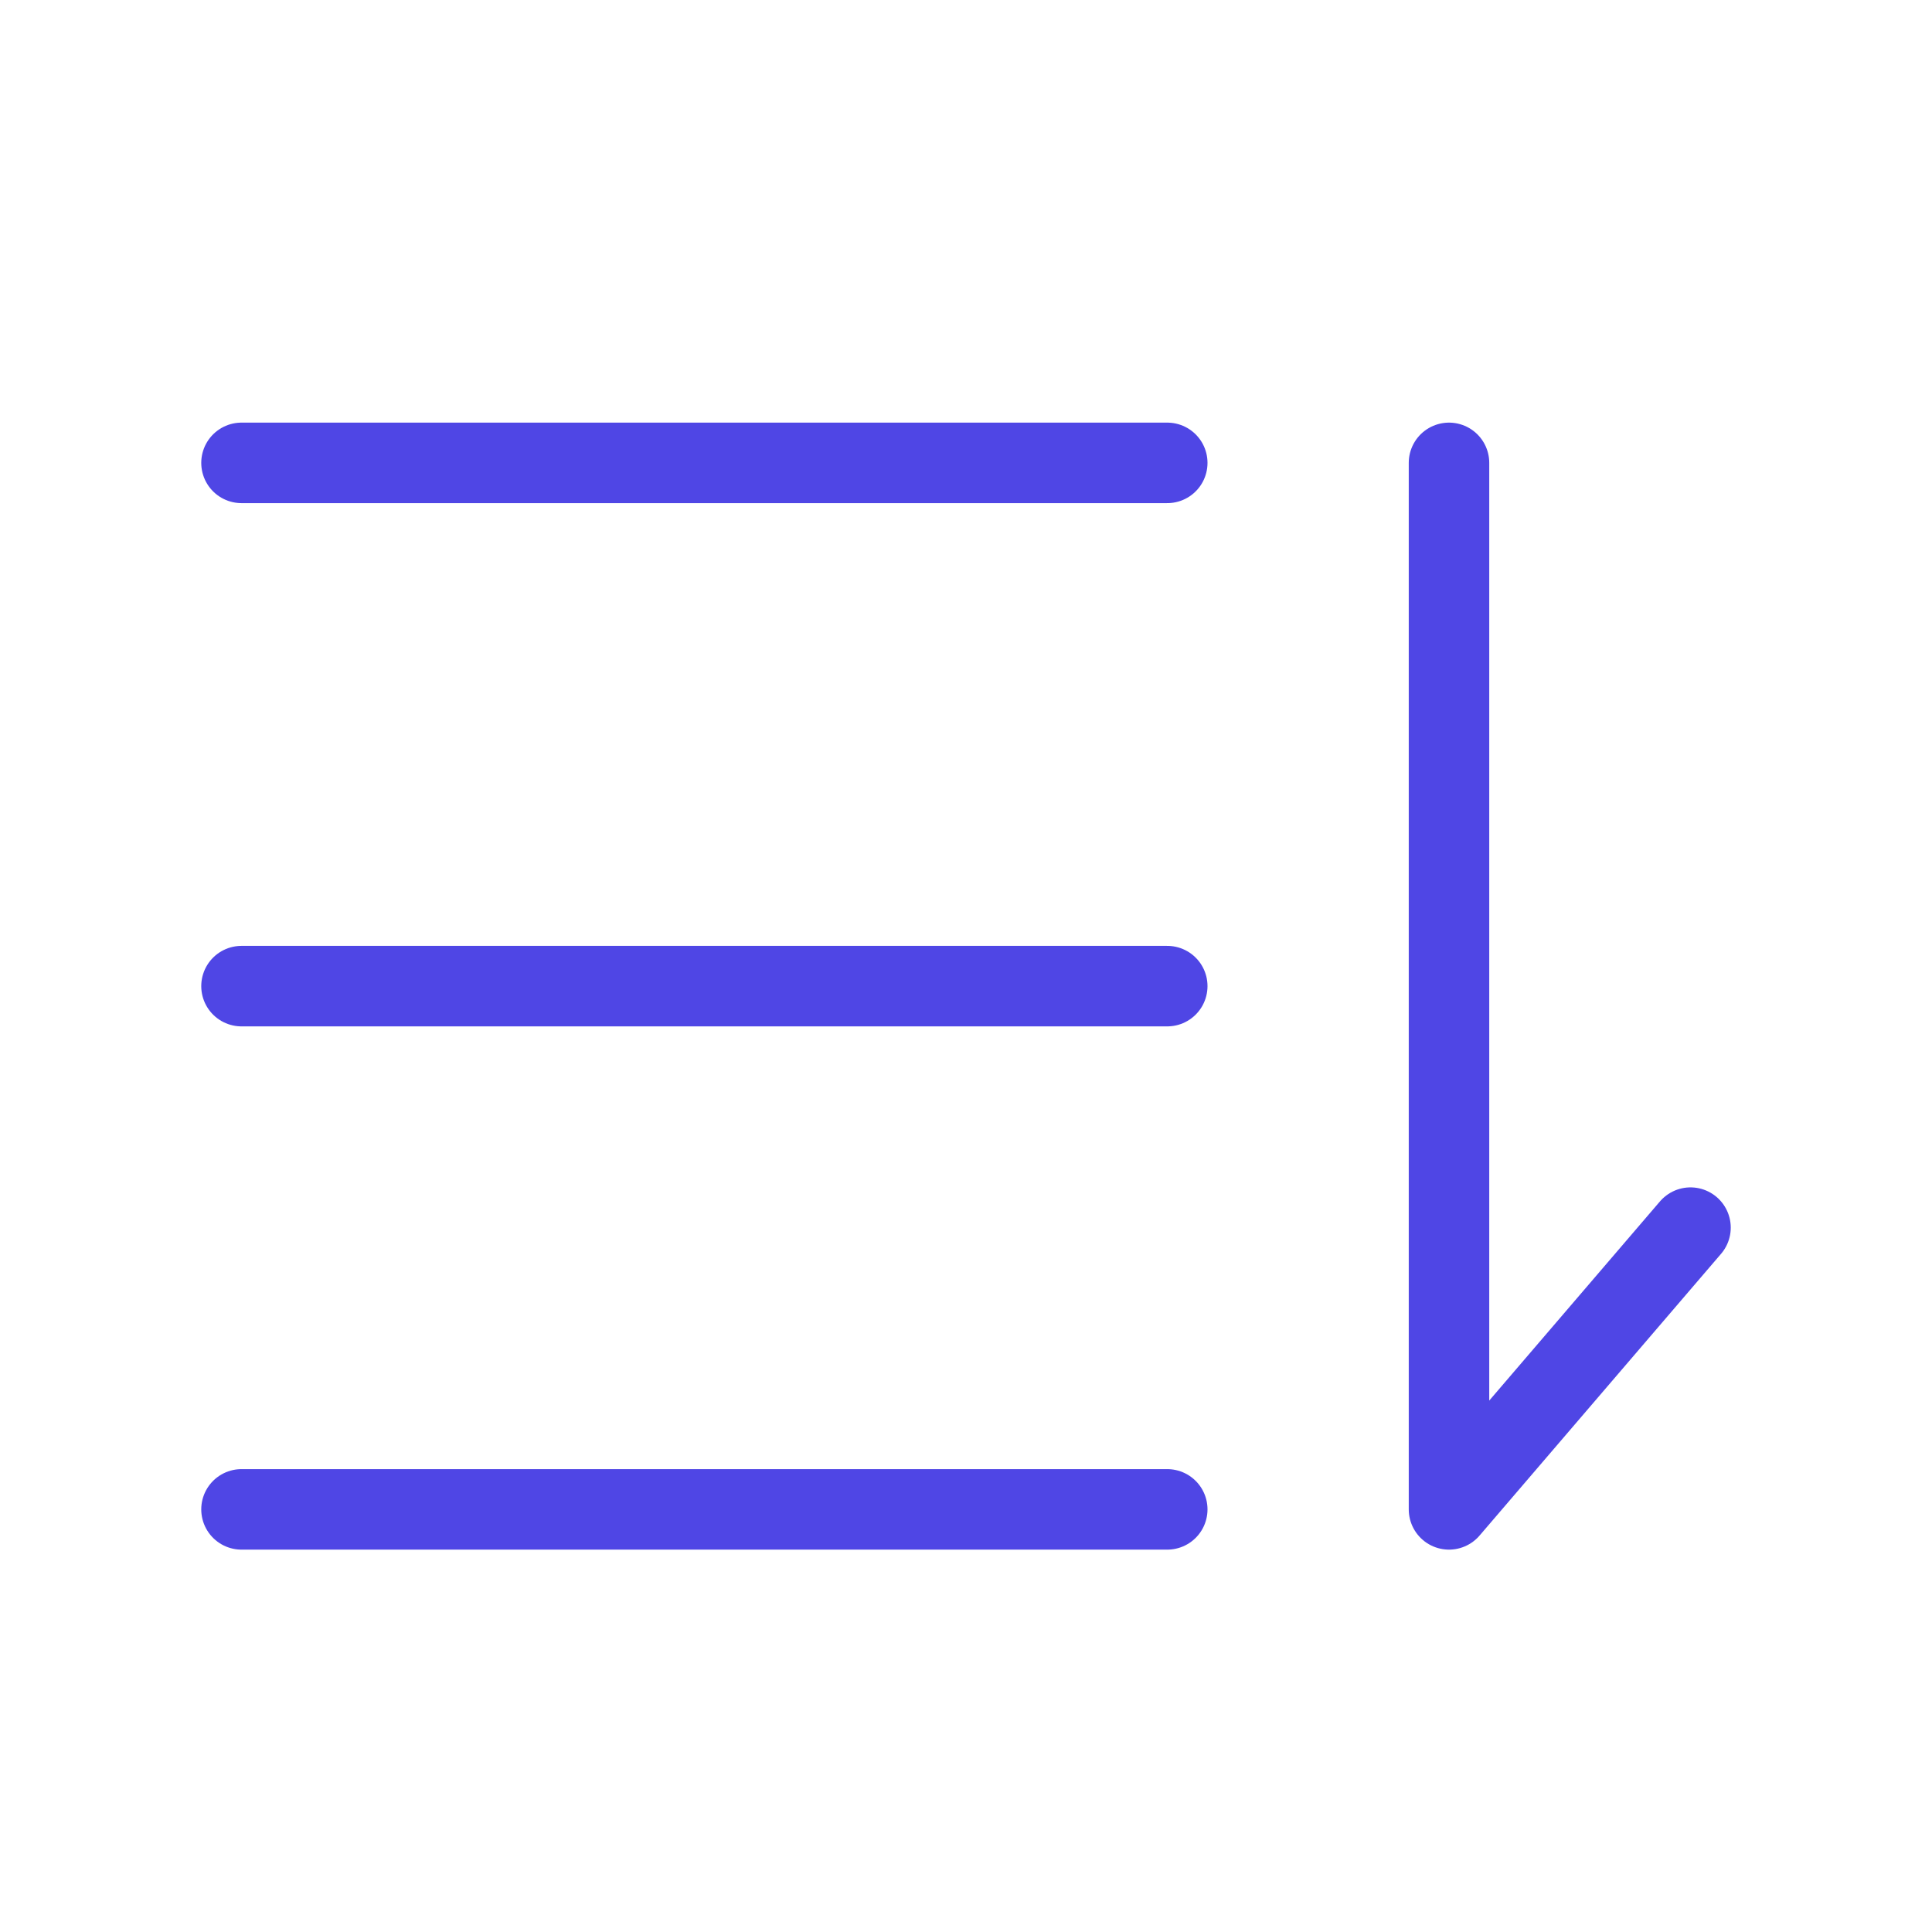 <?xml version="1.0" encoding="UTF-8"?><svg width="38" height="38" viewBox="0 0 48 48" fill="none" xmlns="http://www.w3.org/2000/svg"><path d="M6 11.5H29" stroke="#4f46e5" stroke-width="2" stroke-linecap="round" stroke-linejoin="round"/><path d="M6 24.5H29" stroke="#4f46e5" stroke-width="2" stroke-linecap="round" stroke-linejoin="round"/><path d="M36 11.5V37.5L42 30.5" stroke="#4f46e5" stroke-width="2" stroke-linecap="round" stroke-linejoin="round"/><path d="M6 37.5H29" stroke="#4f46e5" stroke-width="2" stroke-linecap="round" stroke-linejoin="round"/></svg>